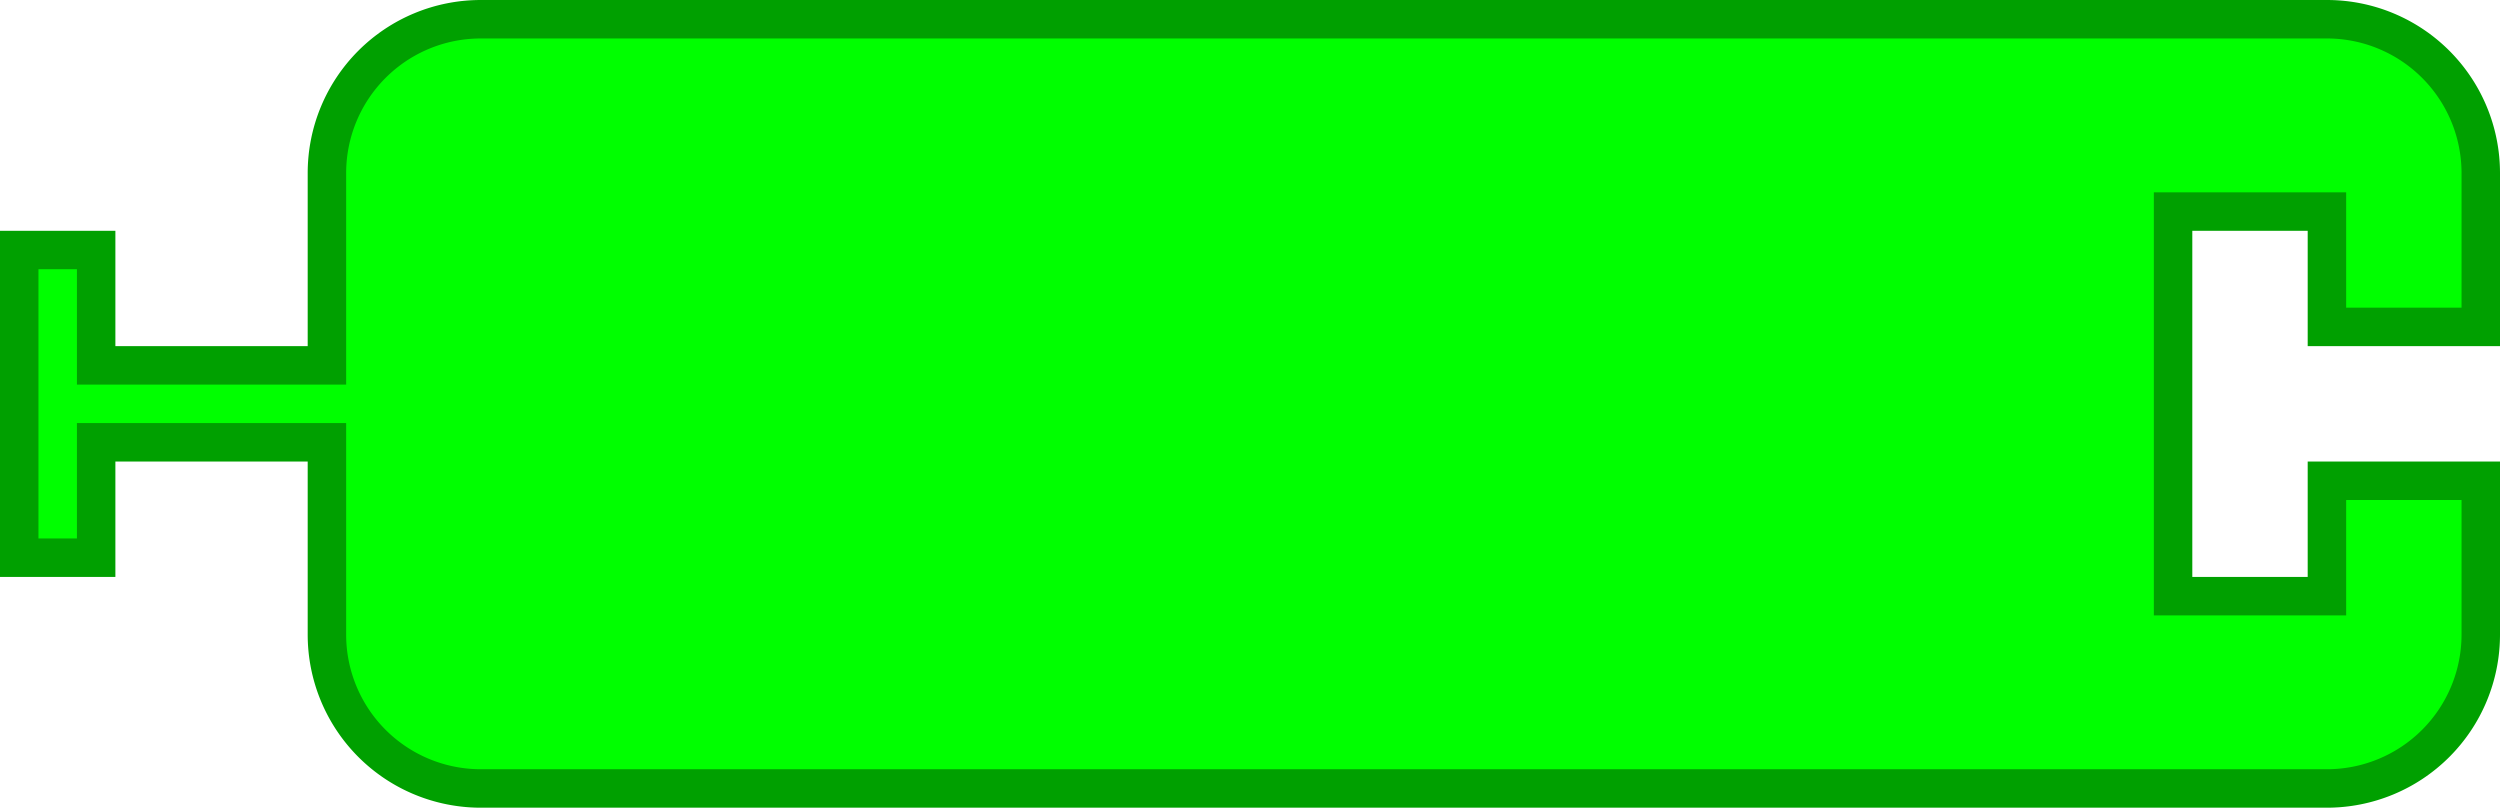 <svg
    xmlns:svg="http://www.w3.org/2000/svg"
    xmlns="http://www.w3.org/2000/svg"
    xmlns:xlink="http://www.w3.org/1999/xlink"
    version="1.1"
    width="130.0"
    height="42.0">
<g
transform="scale(2.0, 2.0)">
      <path d="m8.5 8.5 L 8.5 4.5 A 4.0 4.0 90.0 0 1 12.5 0.5 L 16.5 0.5 L 26.5 0.5 L 56.5 0.5 L 60.5 0.5 A 4.0 4.0 90.0 0 1 64.5 4.5 L 64.5 8.5 L 60.5 8.5 L 60.5 5.5 L 56.5 5.5 L 56.5 15.5 L 60.5 15.5 L 60.5 12.5 L 64.5 12.5 L 64.5 16.5 A 4.0 4.0 90.0 0 1 60.5 20.5 L 56.5 20.5 L 26.5 20.5 L 16.5 20.5 L 12.5 20.5 A 4.0 4.0 90.0 0 1 8.5 16.5 L 8.5 12.5 L 8.5 11.5 L 2.5 11.5 L 2.5 14.5 L 0.5 14.5 L 0.5 6.5 L 2.5 6.5 L 2.5 9.5 L 8.5 9.5 L 8.5 8.5 z"
       style="fill:#00FF00;fill-opacity:1;stroke:#00A000;stroke-width:1.0;stroke-linecap:round;stroke-opacity:1;" />
   </g>
</svg>
